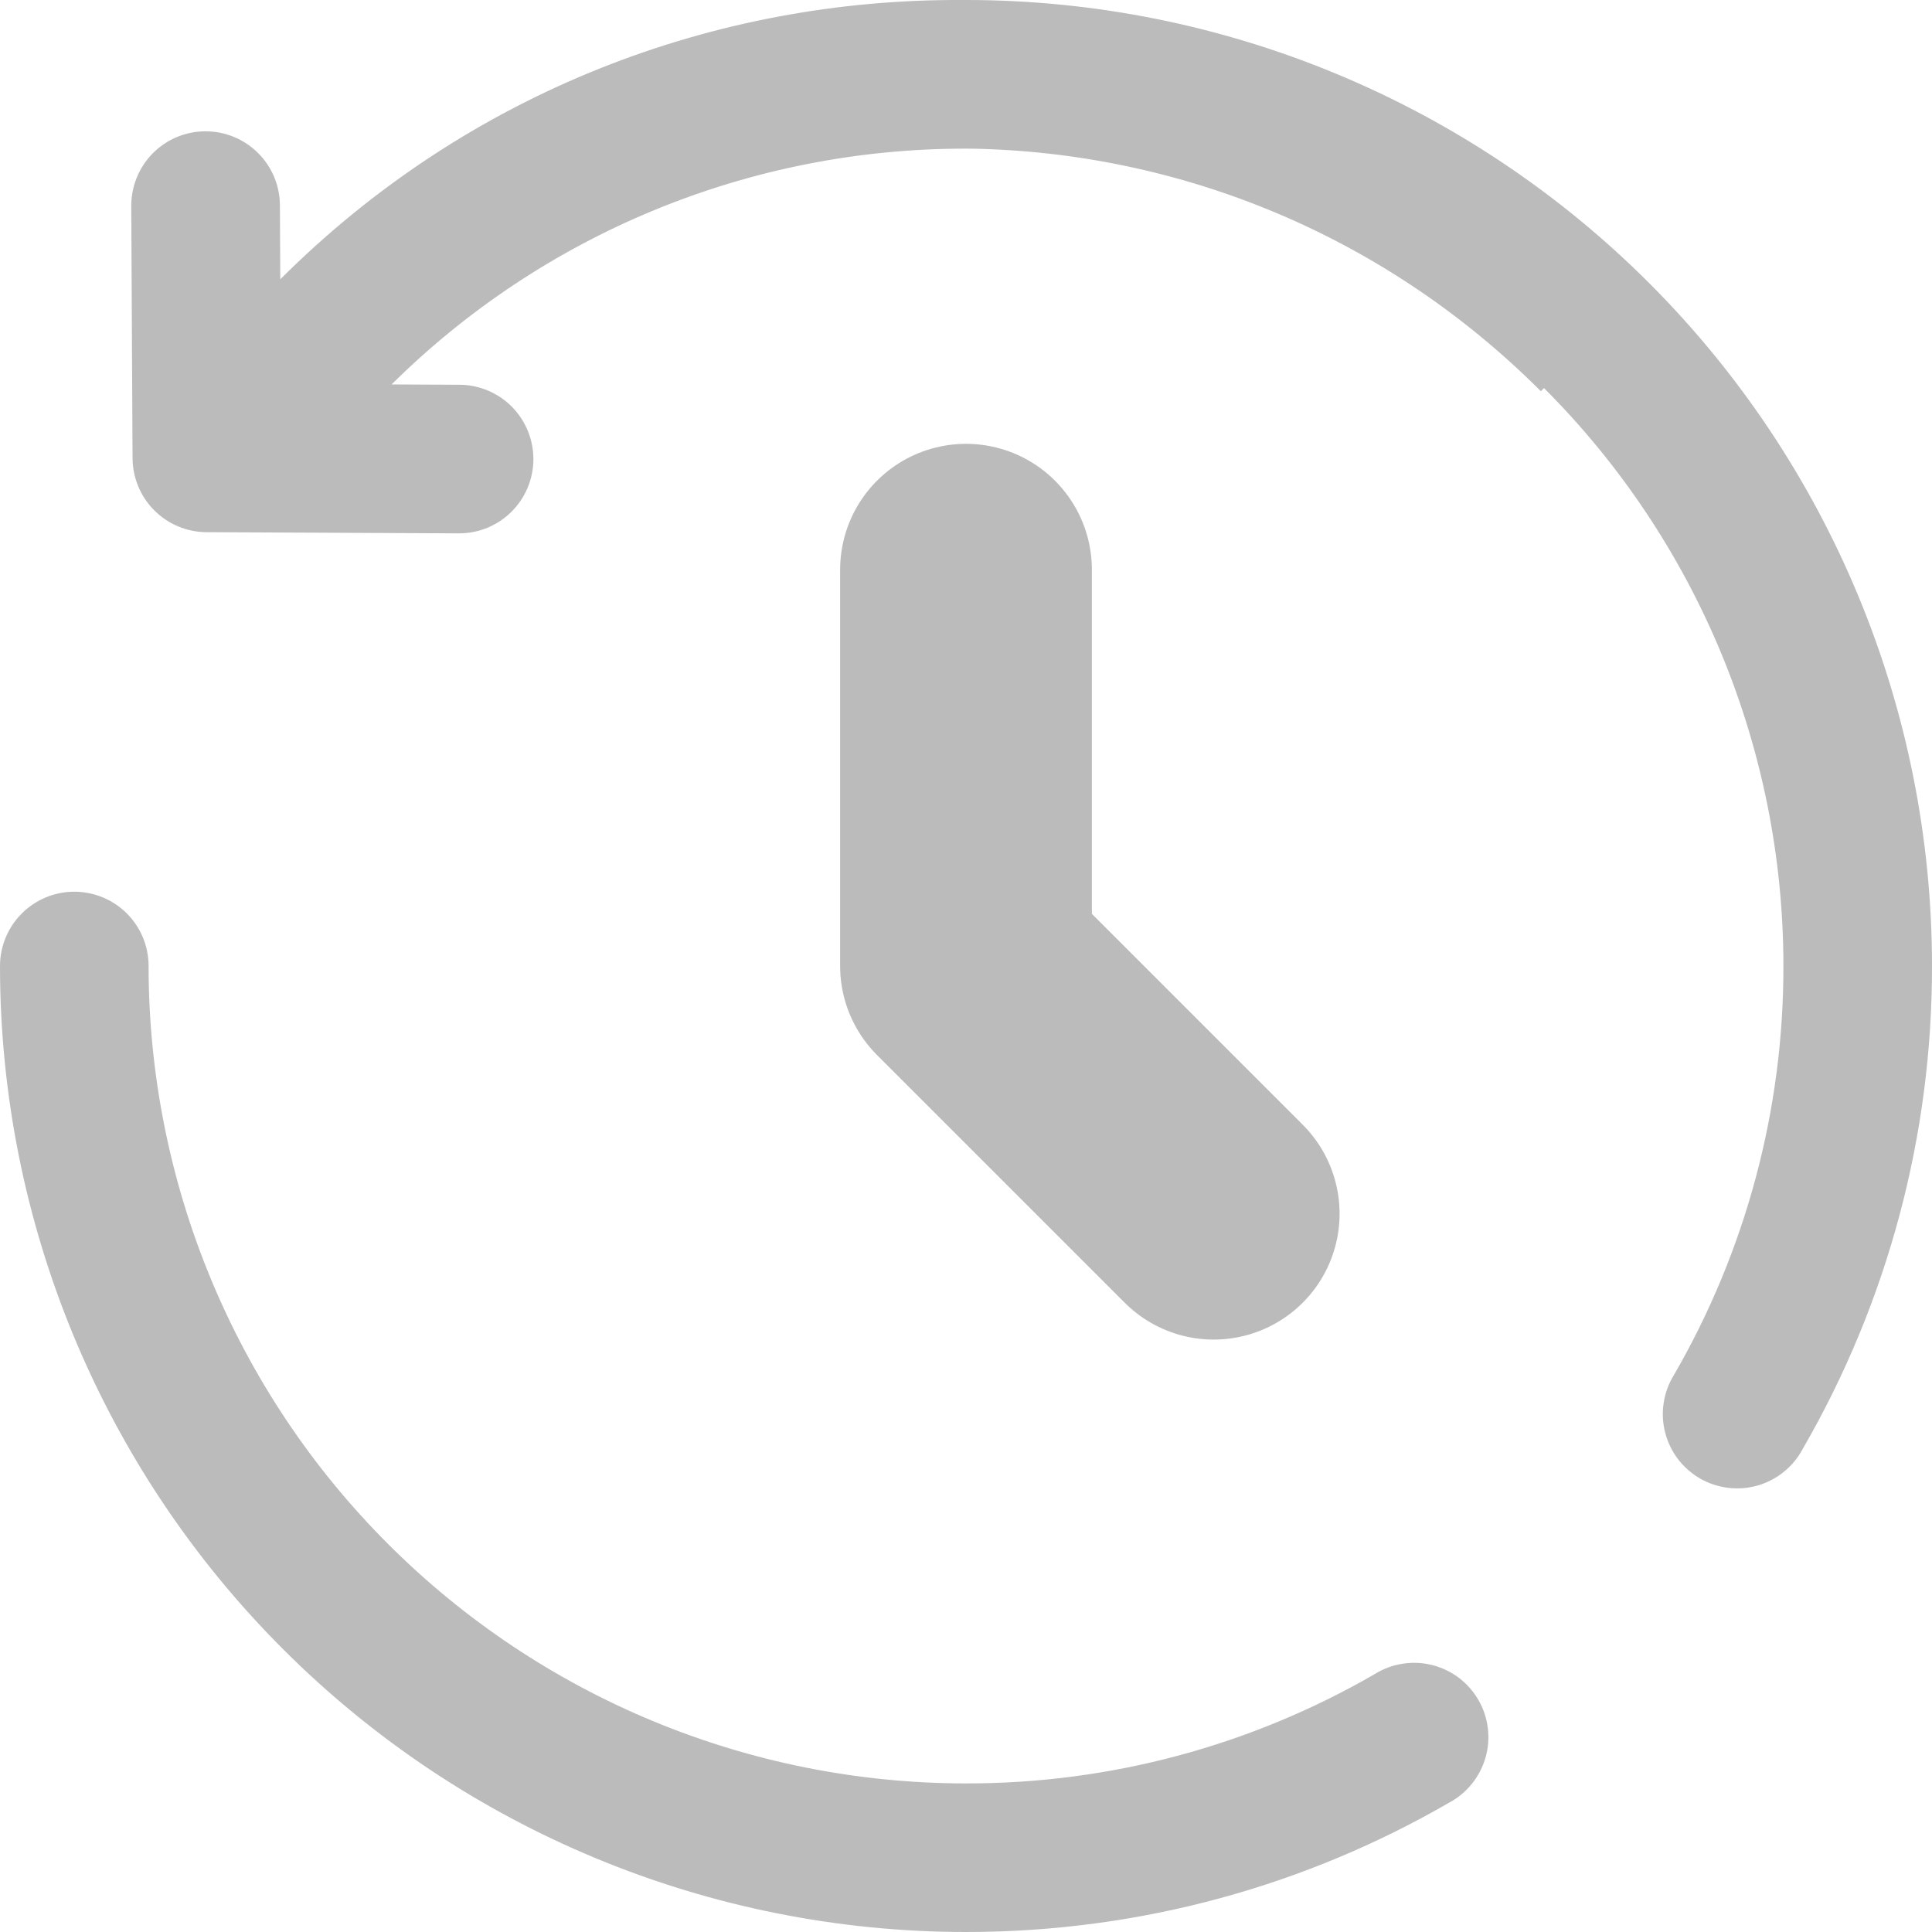 <svg width="33" height="33" viewBox="0 0 33 33" fill="none" xmlns="http://www.w3.org/2000/svg">
<path d="M16.5 9.731V16.5L20.731 20.731" stroke="#BBBBBB" stroke-width="4.3" stroke-linecap="round" stroke-linejoin="round"/>
<path d="M3.534 7.82L2.264 7.826C2.266 8.16 2.399 8.481 2.635 8.717C2.872 8.954 3.192 9.088 3.527 9.09L3.534 7.82ZM7.835 9.11C8.002 9.111 8.167 9.079 8.322 9.016C8.476 8.953 8.616 8.86 8.735 8.742C8.853 8.625 8.947 8.486 9.012 8.332C9.076 8.178 9.11 8.013 9.111 7.847C9.111 7.68 9.079 7.515 9.016 7.361C8.953 7.206 8.86 7.066 8.743 6.947C8.626 6.829 8.486 6.735 8.332 6.67C8.179 6.606 8.014 6.572 7.847 6.572L7.835 9.11ZM4.781 3.505C4.779 3.169 4.644 2.846 4.404 2.61C4.165 2.373 3.841 2.241 3.505 2.243C3.168 2.244 2.846 2.38 2.609 2.619C2.373 2.859 2.241 3.182 2.242 3.519L4.781 3.505ZM2.538 16.5C2.538 16.164 2.405 15.841 2.167 15.603C1.929 15.365 1.606 15.231 1.269 15.231C0.933 15.231 0.61 15.365 0.372 15.603C0.134 15.841 0 16.164 0 16.5H2.538ZM24.75 30.792C24.9 30.712 25.033 30.602 25.14 30.47C25.247 30.337 25.327 30.184 25.374 30.02C25.421 29.857 25.434 29.685 25.413 29.516C25.392 29.347 25.338 29.184 25.252 29.036C25.167 28.889 25.053 28.76 24.917 28.657C24.781 28.555 24.625 28.481 24.46 28.44C24.295 28.398 24.123 28.391 23.955 28.418C23.786 28.444 23.625 28.505 23.481 28.595L24.75 30.792ZM28.595 23.481C28.505 23.625 28.444 23.787 28.418 23.955C28.391 24.123 28.398 24.295 28.44 24.46C28.481 24.626 28.555 24.781 28.657 24.917C28.76 25.053 28.889 25.167 29.036 25.253C29.184 25.338 29.347 25.392 29.516 25.413C29.685 25.434 29.857 25.421 30.02 25.374C30.184 25.327 30.337 25.247 30.469 25.14C30.602 25.033 30.711 24.901 30.791 24.75L28.595 23.481ZM4.891 4.773C4.652 5.01 4.516 5.332 4.515 5.669C4.513 6.005 4.645 6.329 4.882 6.568C5.119 6.807 5.442 6.943 5.778 6.944C6.115 6.946 6.439 6.814 6.678 6.577L4.891 4.773ZM28.113 4.886C21.648 -1.578 11.201 -1.643 4.779 4.779L6.573 6.572C11.988 1.158 20.827 1.19 26.319 6.682L28.113 4.886ZM4.779 4.779L2.637 6.922L4.43 8.716L6.575 6.575L4.779 4.779ZM3.527 9.09L7.835 9.11L7.847 6.572L3.54 6.551L3.527 9.09ZM4.803 7.814L4.781 3.505L2.242 3.519L2.264 7.826L4.803 7.814ZM16.5 2.539C20.203 2.539 23.754 4.01 26.372 6.628C28.991 9.246 30.462 12.797 30.462 16.5H33C33 12.124 31.262 7.927 28.167 4.833C25.073 1.739 20.876 0 16.5 0V2.539ZM16.5 30.462C12.797 30.462 9.246 28.991 6.628 26.372C4.009 23.754 2.538 20.203 2.538 16.5H0C0 20.876 1.738 25.073 4.833 28.167C7.927 31.262 12.124 33 16.5 33V30.462ZM23.481 28.595C21.359 29.822 18.951 30.466 16.5 30.462V33C19.504 33 22.322 32.196 24.75 30.792L23.481 28.595ZM30.462 16.5C30.466 18.951 29.822 21.359 28.595 23.481L30.791 24.75C32.242 22.243 33.004 19.397 33 16.5H30.462ZM6.678 6.577C9.289 3.984 12.821 2.534 16.5 2.539V0C12.151 -0.005 7.977 1.71 4.891 4.773L6.678 6.577Z" fill="#BBBBBB"/>
</svg>
